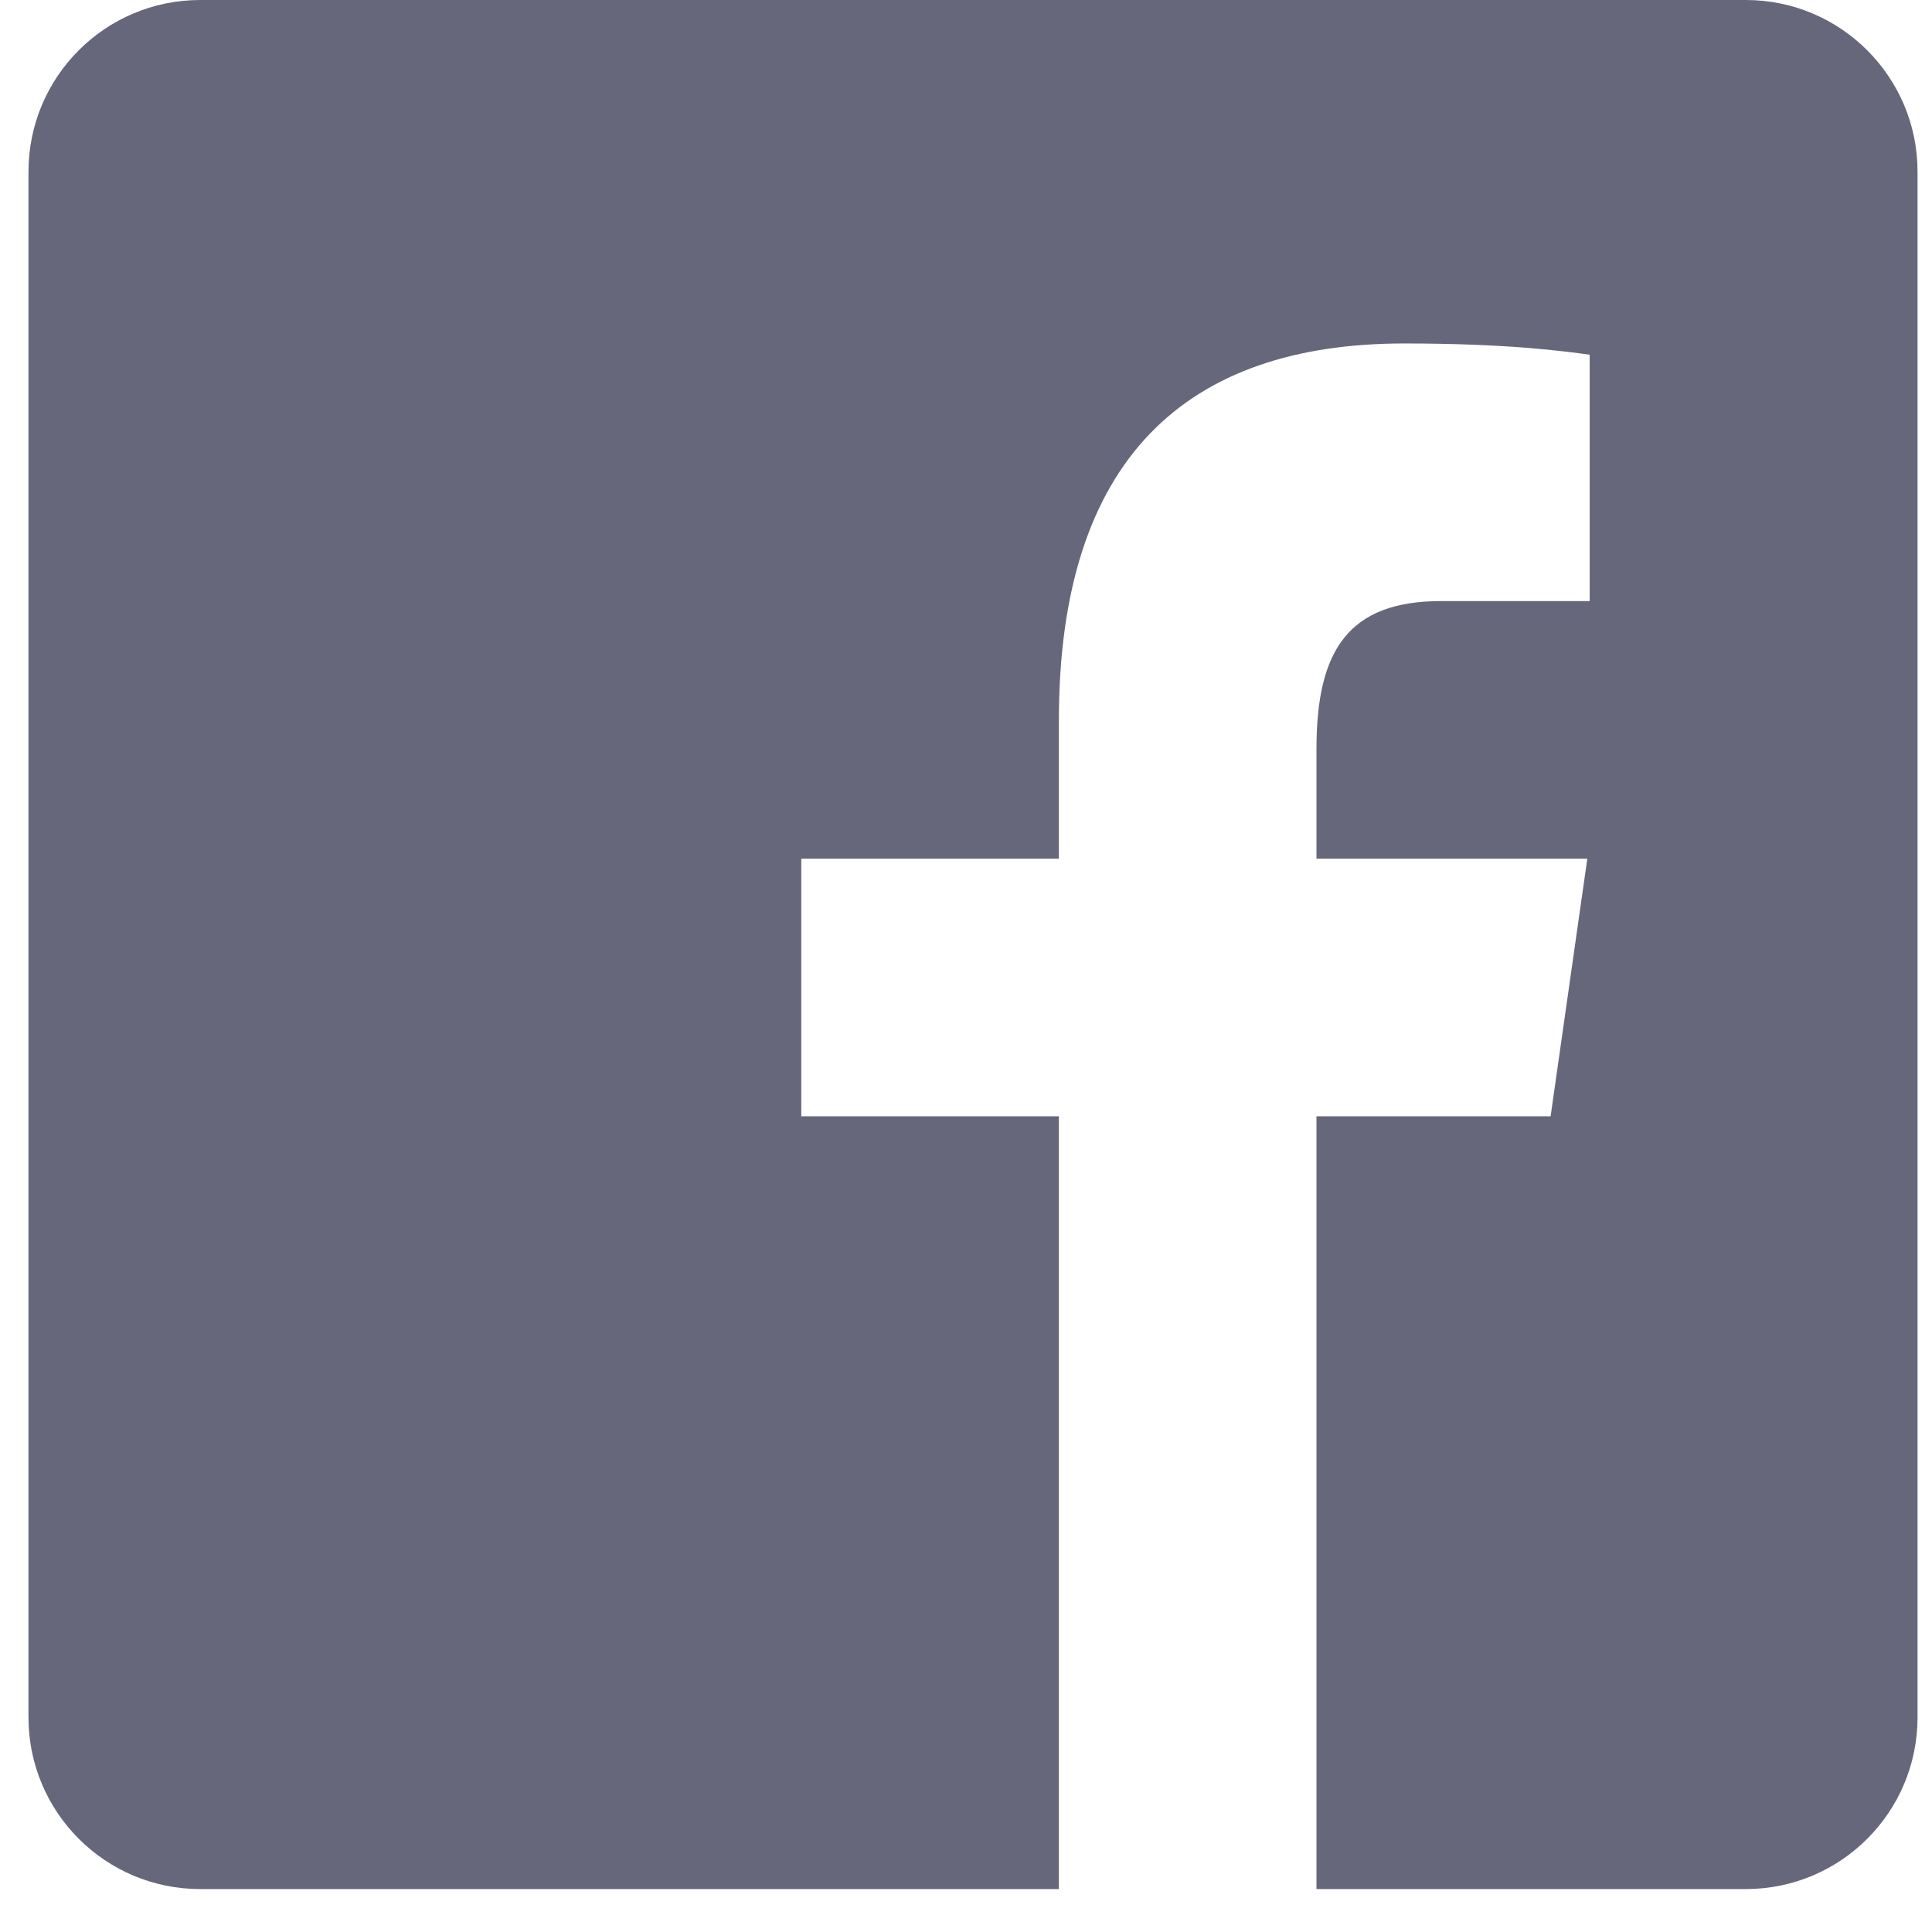<svg width="27" height="27" viewBox="0 0 27 27" fill="none" xmlns="http://www.w3.org/2000/svg">
<path d="M24.398 0H2.798C1.472 0 0.398 1.074 0.398 2.4V24C0.398 25.326 1.472 26.4 2.798 26.4H14.798V15.6H11.198V12H14.798V10.067C14.798 6.407 16.582 4.8 19.624 4.8C21.08 4.8 21.851 4.908 22.216 4.957V8.4H20.141C18.85 8.4 18.398 9.082 18.398 10.462V12H22.183L21.67 15.6H18.398V26.4H24.398C25.724 26.4 26.798 25.326 26.798 24V2.4C26.798 1.074 25.723 0 24.398 0Z" fill="#67677B"/>
</svg>
